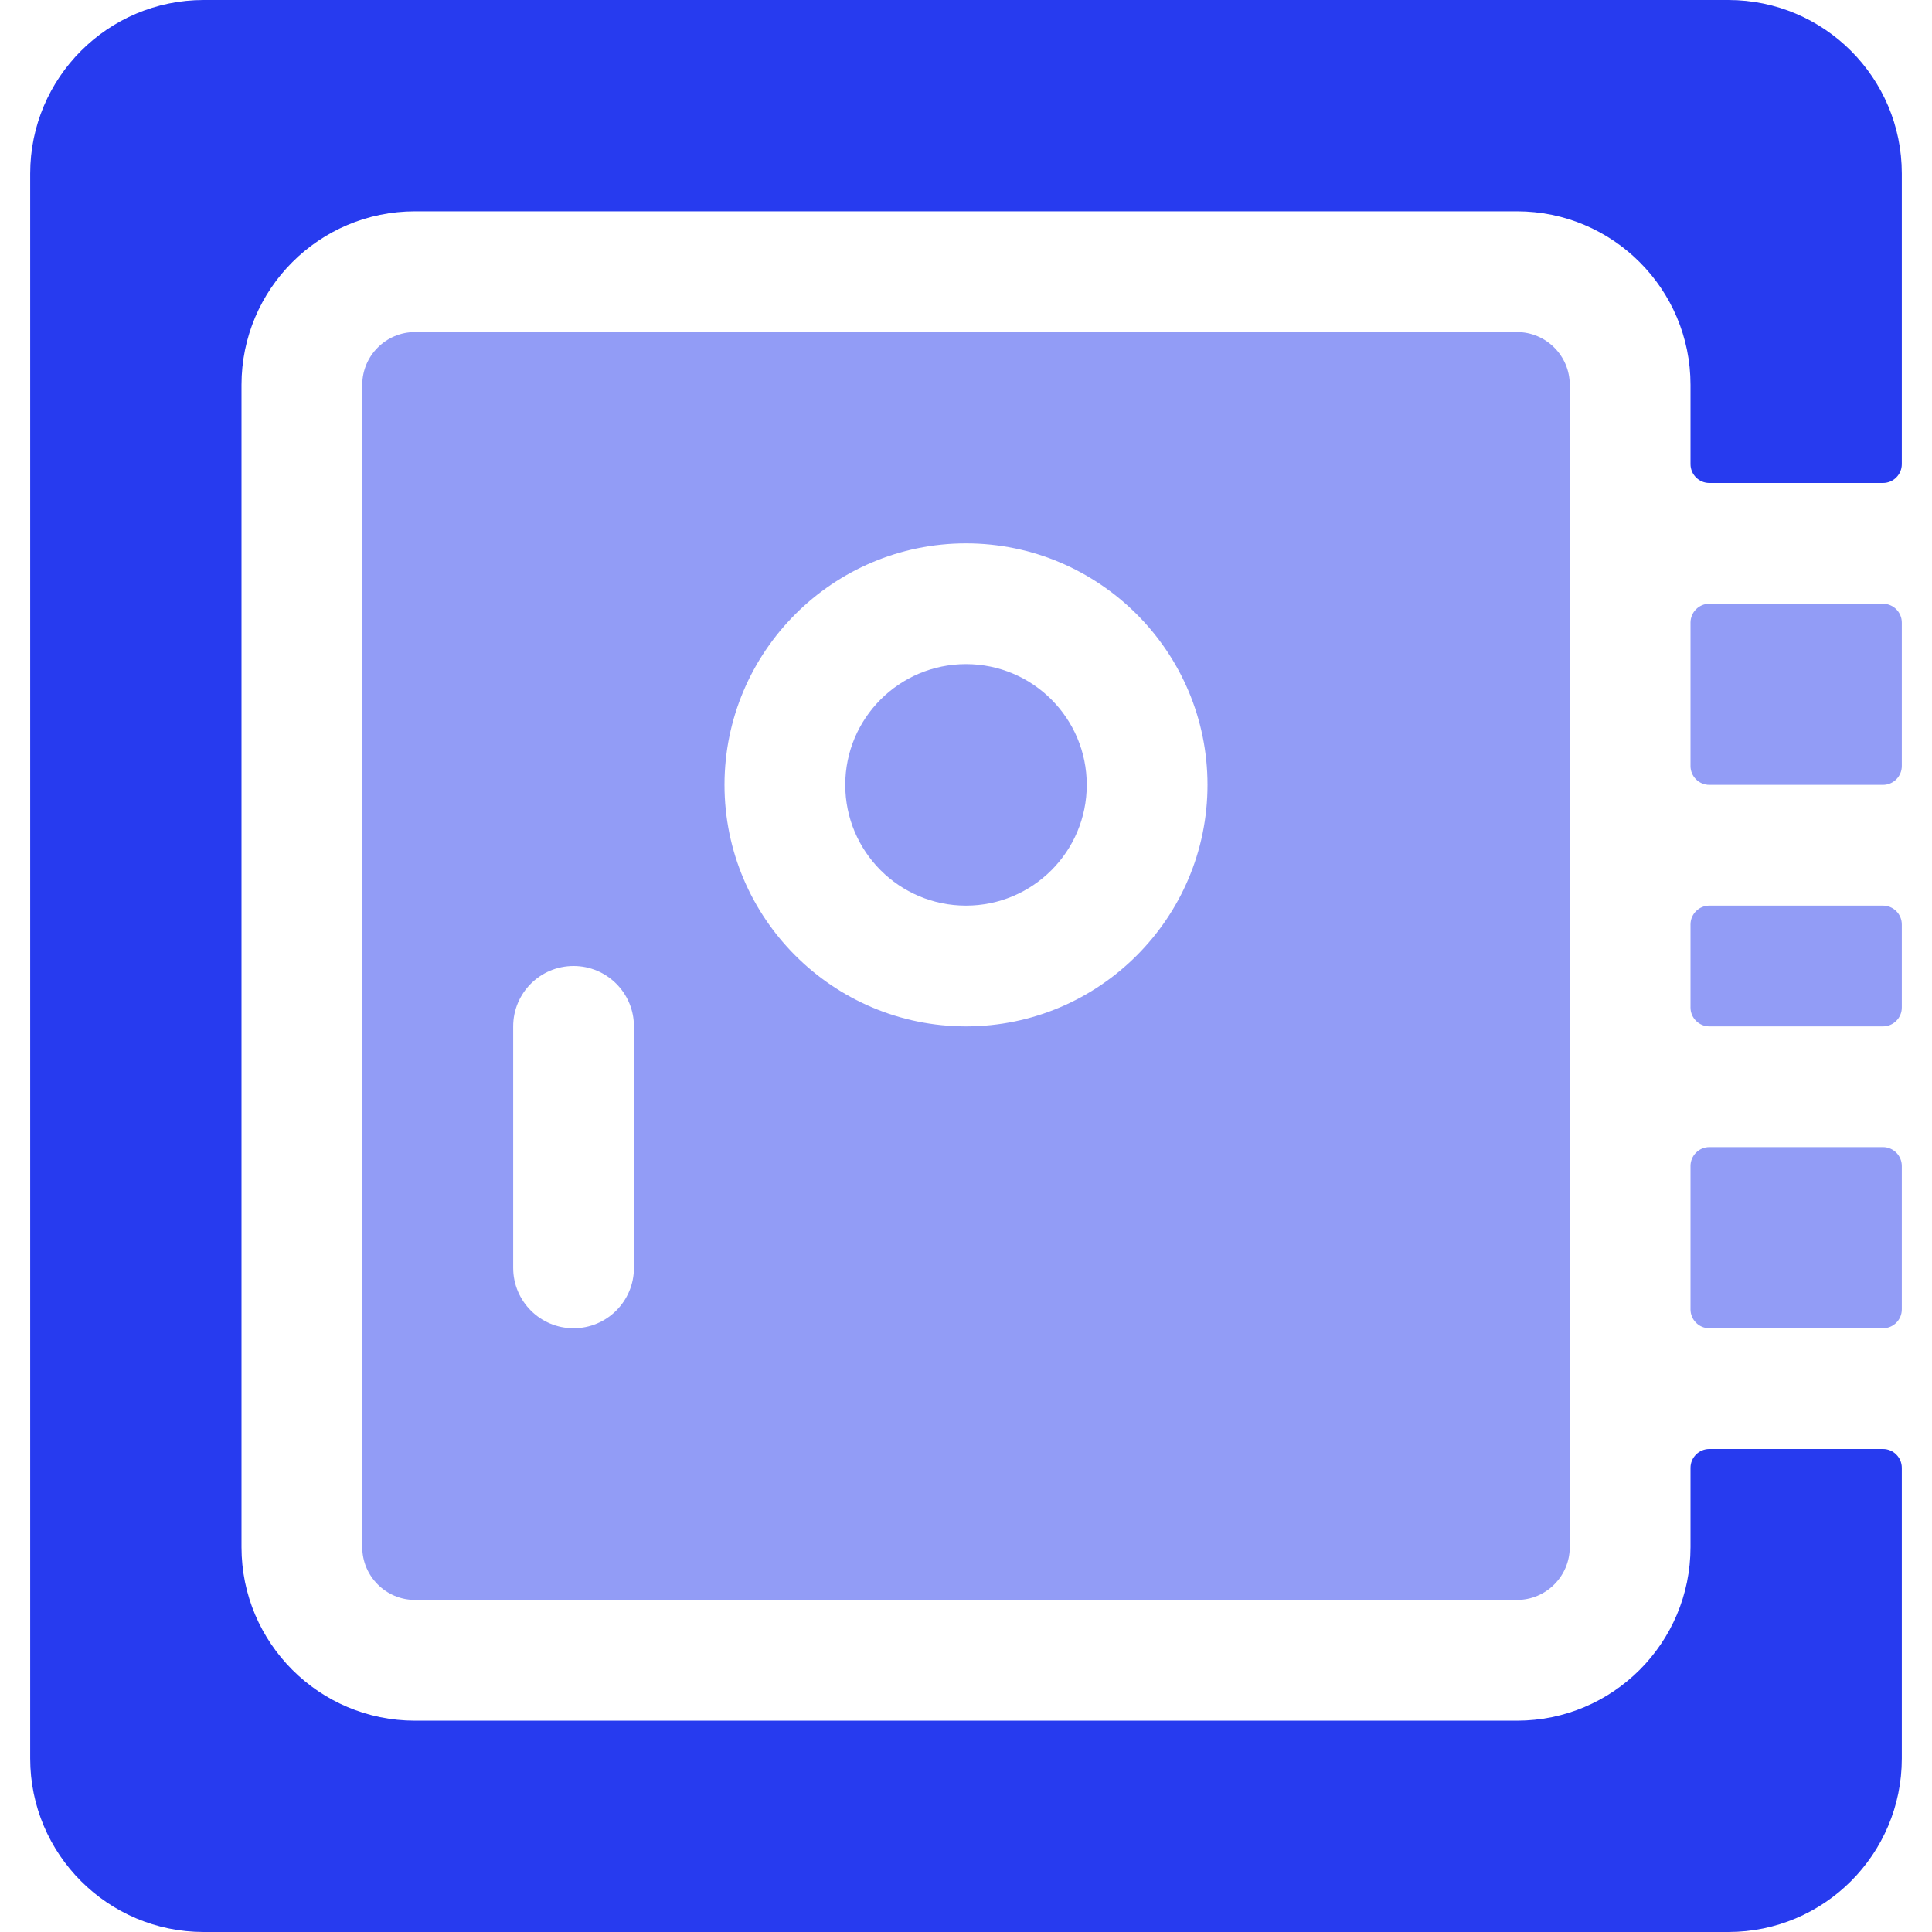 <svg width="48" height="48" viewBox="0 0 48 48" fill="none" xmlns="http://www.w3.org/2000/svg">
<path opacity="0.5" d="M24 22.5C25.657 22.5 27 21.157 27 19.5C27 17.843 25.657 16.5 24 16.5C22.343 16.5 21 17.843 21 19.5C21 21.157 22.343 22.5 24 22.5Z" fill="#273BEF"/>
<path opacity="0.5" d="M37.688 8.25H10.312C9.589 8.25 9 8.839 9 9.562V38.438C9 39.161 9.589 39.75 10.312 39.75H37.688C38.411 39.75 39 39.161 39 38.438V9.562C39 8.839 38.411 8.25 37.688 8.25ZM15.75 31.5C15.75 32.328 15.079 33 14.25 33C13.421 33 12.75 32.328 12.75 31.5V25.5C12.75 24.672 13.421 24 14.25 24C15.079 24 15.75 24.672 15.75 25.5V31.5ZM24 25.5C20.692 25.5 18 22.808 18 19.5C18 16.192 20.692 13.5 24 13.5C27.308 13.5 30 16.192 30 19.5C30 22.808 27.308 25.5 24 25.5Z" fill="#273BEF"/>
<path opacity="0.5" d="M46.781 22.5H42.469C42.21 22.5 42 22.71 42 22.969V25.031C42 25.29 42.21 25.5 42.469 25.5H46.781C47.04 25.5 47.25 25.29 47.25 25.031V22.969C47.25 22.71 47.04 22.5 46.781 22.5Z" fill="#273BEF"/>
<path opacity="0.5" d="M42.469 19.5H46.781C47.04 19.5 47.25 19.29 47.25 19.031V15.469C47.25 15.21 47.04 15 46.781 15H42.469C42.21 15 42 15.21 42 15.469V19.031C42 19.29 42.21 19.5 42.469 19.5Z" fill="#273BEF"/>
<path d="M42 36.469V38.438C42 40.819 40.069 42.75 37.688 42.75H10.312C7.931 42.75 6 40.819 6 38.438V9.562C6 7.181 7.931 5.25 10.312 5.25H37.688C40.069 5.25 42 7.181 42 9.562V11.531C42 11.79 42.21 12 42.469 12H46.781C47.04 12 47.25 11.79 47.25 11.531V4.312C47.25 1.931 45.319 0 42.938 0H5.062C2.681 0 0.75 1.931 0.75 4.312V43.688C0.75 46.069 2.681 48 5.062 48H42.938C45.319 48 47.25 46.069 47.25 43.688V36.469C47.25 36.21 47.04 36 46.781 36H42.469C42.21 36 42 36.21 42 36.469Z" fill="#273BEF"/>
<path opacity="0.5" d="M46.781 28.5H42.469C42.21 28.5 42 28.71 42 28.969V32.531C42 32.79 42.21 33 42.469 33H46.781C47.04 33 47.25 32.79 47.25 32.531V28.969C47.25 28.71 47.04 28.5 46.781 28.5Z" fill="#273BEF"/>
</svg>
